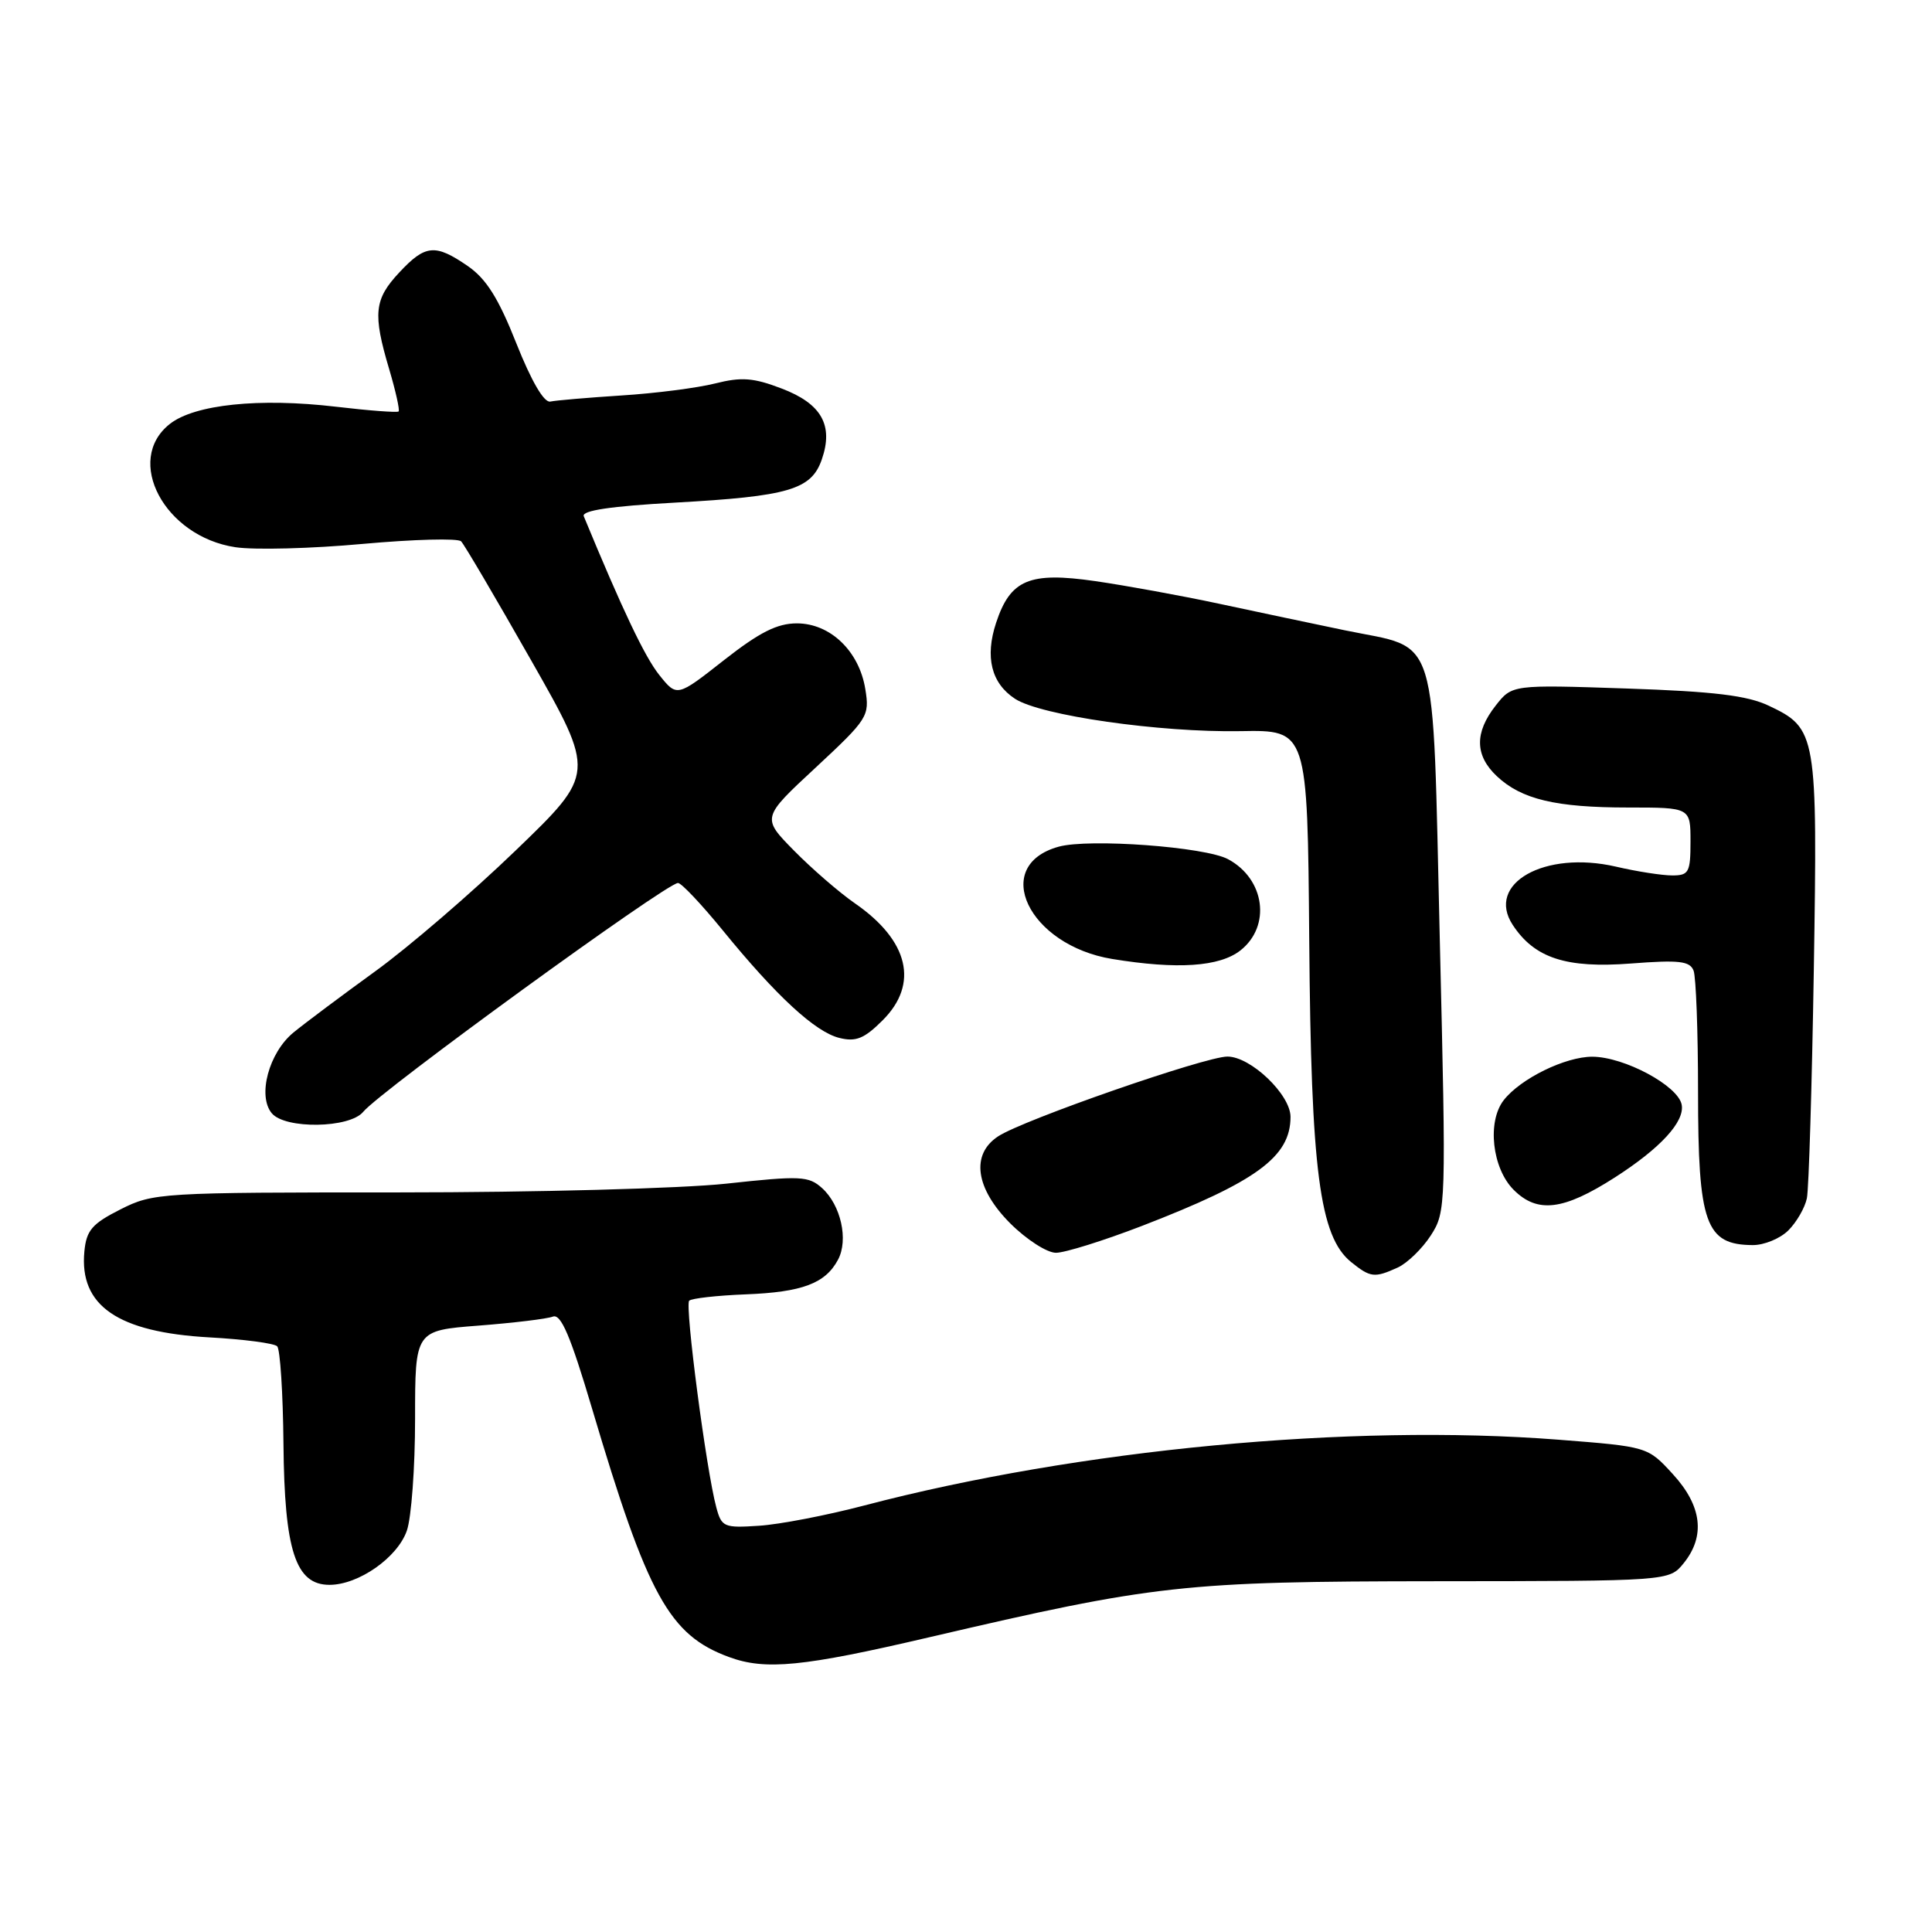 <?xml version="1.0" encoding="UTF-8" standalone="no"?>
<!DOCTYPE svg PUBLIC "-//W3C//DTD SVG 1.1//EN" "http://www.w3.org/Graphics/SVG/1.1/DTD/svg11.dtd" >
<svg xmlns="http://www.w3.org/2000/svg" xmlns:xlink="http://www.w3.org/1999/xlink" version="1.1" viewBox="0 0 256 256">
 <g >
 <path fill="currentColor"
d=" M 123.07 216.96 C 153.07 209.96 156.78 209.55 190.34 209.52 C 221.17 209.50 221.17 209.50 223.09 207.14 C 226.00 203.54 225.52 199.54 221.66 195.33 C 218.33 191.69 218.33 191.69 206.41 190.76 C 178.90 188.63 142.89 192.04 114.50 199.49 C 109.55 200.79 103.28 202.00 100.58 202.17 C 95.93 202.48 95.61 202.35 94.91 199.72 C 93.59 194.84 90.72 172.95 91.32 172.35 C 91.63 172.04 94.99 171.66 98.79 171.51 C 106.29 171.22 109.36 170.07 111.04 166.92 C 112.45 164.29 111.42 159.69 108.94 157.44 C 107.15 155.82 106.08 155.77 96.24 156.84 C 90.32 157.48 70.89 158.00 52.96 158.00 C 21.21 158.00 20.32 158.05 15.96 160.25 C 12.20 162.15 11.45 163.02 11.18 165.82 C 10.49 173.02 15.60 176.53 27.75 177.21 C 32.29 177.46 36.33 177.99 36.73 178.39 C 37.12 178.79 37.50 184.60 37.56 191.31 C 37.69 205.47 39.16 210.00 43.66 210.00 C 47.51 210.00 52.67 206.39 53.91 202.82 C 54.51 201.11 55.00 194.44 55.00 188.00 C 55.00 176.30 55.00 176.30 63.42 175.65 C 68.05 175.29 72.47 174.76 73.25 174.46 C 74.33 174.04 75.59 177.00 78.47 186.71 C 85.82 211.47 88.68 216.65 96.58 219.56 C 101.42 221.35 106.38 220.86 123.07 216.96 Z  M 185.22 167.95 C 186.49 167.36 188.46 165.45 189.59 163.70 C 191.61 160.56 191.63 159.88 190.78 124.50 C 189.78 82.76 190.81 86.13 178.21 83.52 C 173.97 82.64 166.45 81.05 161.50 79.99 C 156.55 78.93 149.18 77.59 145.12 77.00 C 136.39 75.74 133.88 76.80 131.99 82.52 C 130.49 87.07 131.35 90.53 134.49 92.59 C 137.88 94.81 153.66 97.07 164.38 96.88 C 173.25 96.72 173.25 96.72 173.48 124.61 C 173.72 155.17 174.85 163.84 179.03 167.23 C 181.59 169.29 182.12 169.36 185.22 167.95 Z  M 151.29 162.45 C 166.53 156.56 171.00 153.28 171.00 147.99 C 171.00 145.04 165.73 140.00 162.64 140.00 C 159.71 140.00 135.57 148.39 132.26 150.57 C 128.61 152.96 129.24 157.48 133.88 162.12 C 136.02 164.25 138.73 166.00 139.92 166.00 C 141.11 166.00 146.22 164.40 151.29 162.45 Z  M 236.97 163.03 C 238.06 161.94 239.16 160.03 239.42 158.78 C 239.68 157.52 240.09 143.90 240.34 128.50 C 240.84 97.20 240.73 96.52 234.37 93.51 C 231.53 92.16 227.11 91.62 215.51 91.23 C 200.36 90.72 200.36 90.72 198.18 93.50 C 195.37 97.08 195.42 100.10 198.34 102.85 C 201.60 105.92 206.15 107.00 215.74 107.00 C 224.00 107.00 224.00 107.00 224.00 111.50 C 224.00 115.60 223.78 116.00 221.58 116.00 C 220.24 116.00 216.88 115.48 214.10 114.83 C 204.67 112.66 196.85 117.07 200.44 122.55 C 203.33 126.96 207.54 128.33 216.11 127.67 C 222.50 127.18 223.92 127.34 224.41 128.62 C 224.73 129.47 225.00 136.68 225.00 144.65 C 225.00 162.16 225.99 164.95 232.25 164.98 C 233.76 164.99 235.89 164.11 236.97 163.03 Z  M 213.99 156.01 C 220.05 152.12 223.26 148.61 222.83 146.37 C 222.35 143.86 215.23 140.04 211.00 140.02 C 207.42 140.01 201.48 142.92 199.25 145.78 C 197.03 148.63 197.71 154.80 200.57 157.66 C 203.72 160.81 207.16 160.39 213.99 156.01 Z  M 48.13 147.32 C 50.38 144.57 88.31 117.00 89.84 117.00 C 90.29 117.00 92.94 119.81 95.75 123.25 C 102.86 131.98 108.03 136.75 111.22 137.53 C 113.42 138.08 114.53 137.62 116.97 135.18 C 121.78 130.37 120.42 124.64 113.30 119.71 C 111.19 118.25 107.55 115.09 105.20 112.70 C 100.92 108.35 100.92 108.35 108.10 101.69 C 115.01 95.26 115.24 94.89 114.66 91.32 C 113.85 86.28 110.02 82.60 105.59 82.60 C 102.97 82.60 100.64 83.78 95.92 87.48 C 89.70 92.37 89.70 92.37 87.35 89.43 C 85.44 87.04 82.47 80.80 77.35 68.40 C 77.05 67.65 80.94 67.07 89.44 66.60 C 104.50 65.76 107.50 64.89 108.89 60.89 C 110.47 56.35 108.86 53.49 103.57 51.48 C 99.84 50.05 98.25 49.93 94.76 50.81 C 92.42 51.40 86.84 52.12 82.37 52.40 C 77.90 52.69 73.65 53.05 72.92 53.21 C 72.09 53.39 70.41 50.51 68.42 45.50 C 66.05 39.51 64.43 36.94 61.98 35.25 C 57.66 32.28 56.36 32.40 52.90 36.11 C 49.58 39.66 49.38 41.56 51.57 48.92 C 52.43 51.82 52.99 54.34 52.82 54.52 C 52.64 54.69 48.90 54.41 44.50 53.89 C 34.36 52.70 25.80 53.59 22.51 56.17 C 16.41 60.97 21.79 71.10 31.20 72.51 C 33.73 72.89 41.32 72.69 48.07 72.07 C 54.83 71.46 60.69 71.30 61.10 71.73 C 61.52 72.15 65.69 79.25 70.38 87.50 C 78.91 102.50 78.91 102.50 68.31 112.71 C 62.48 118.33 54.11 125.53 49.71 128.71 C 45.31 131.90 40.44 135.54 38.89 136.81 C 35.63 139.48 34.09 145.20 36.01 147.51 C 37.78 149.64 46.34 149.51 48.13 147.32 Z  M 164.37 125.93 C 168.45 122.71 167.61 116.47 162.73 113.85 C 159.70 112.21 144.30 111.08 140.28 112.19 C 131.23 114.69 136.27 125.25 147.38 127.07 C 155.99 128.48 161.60 128.11 164.37 125.93 Z "/>
</g>
</svg>